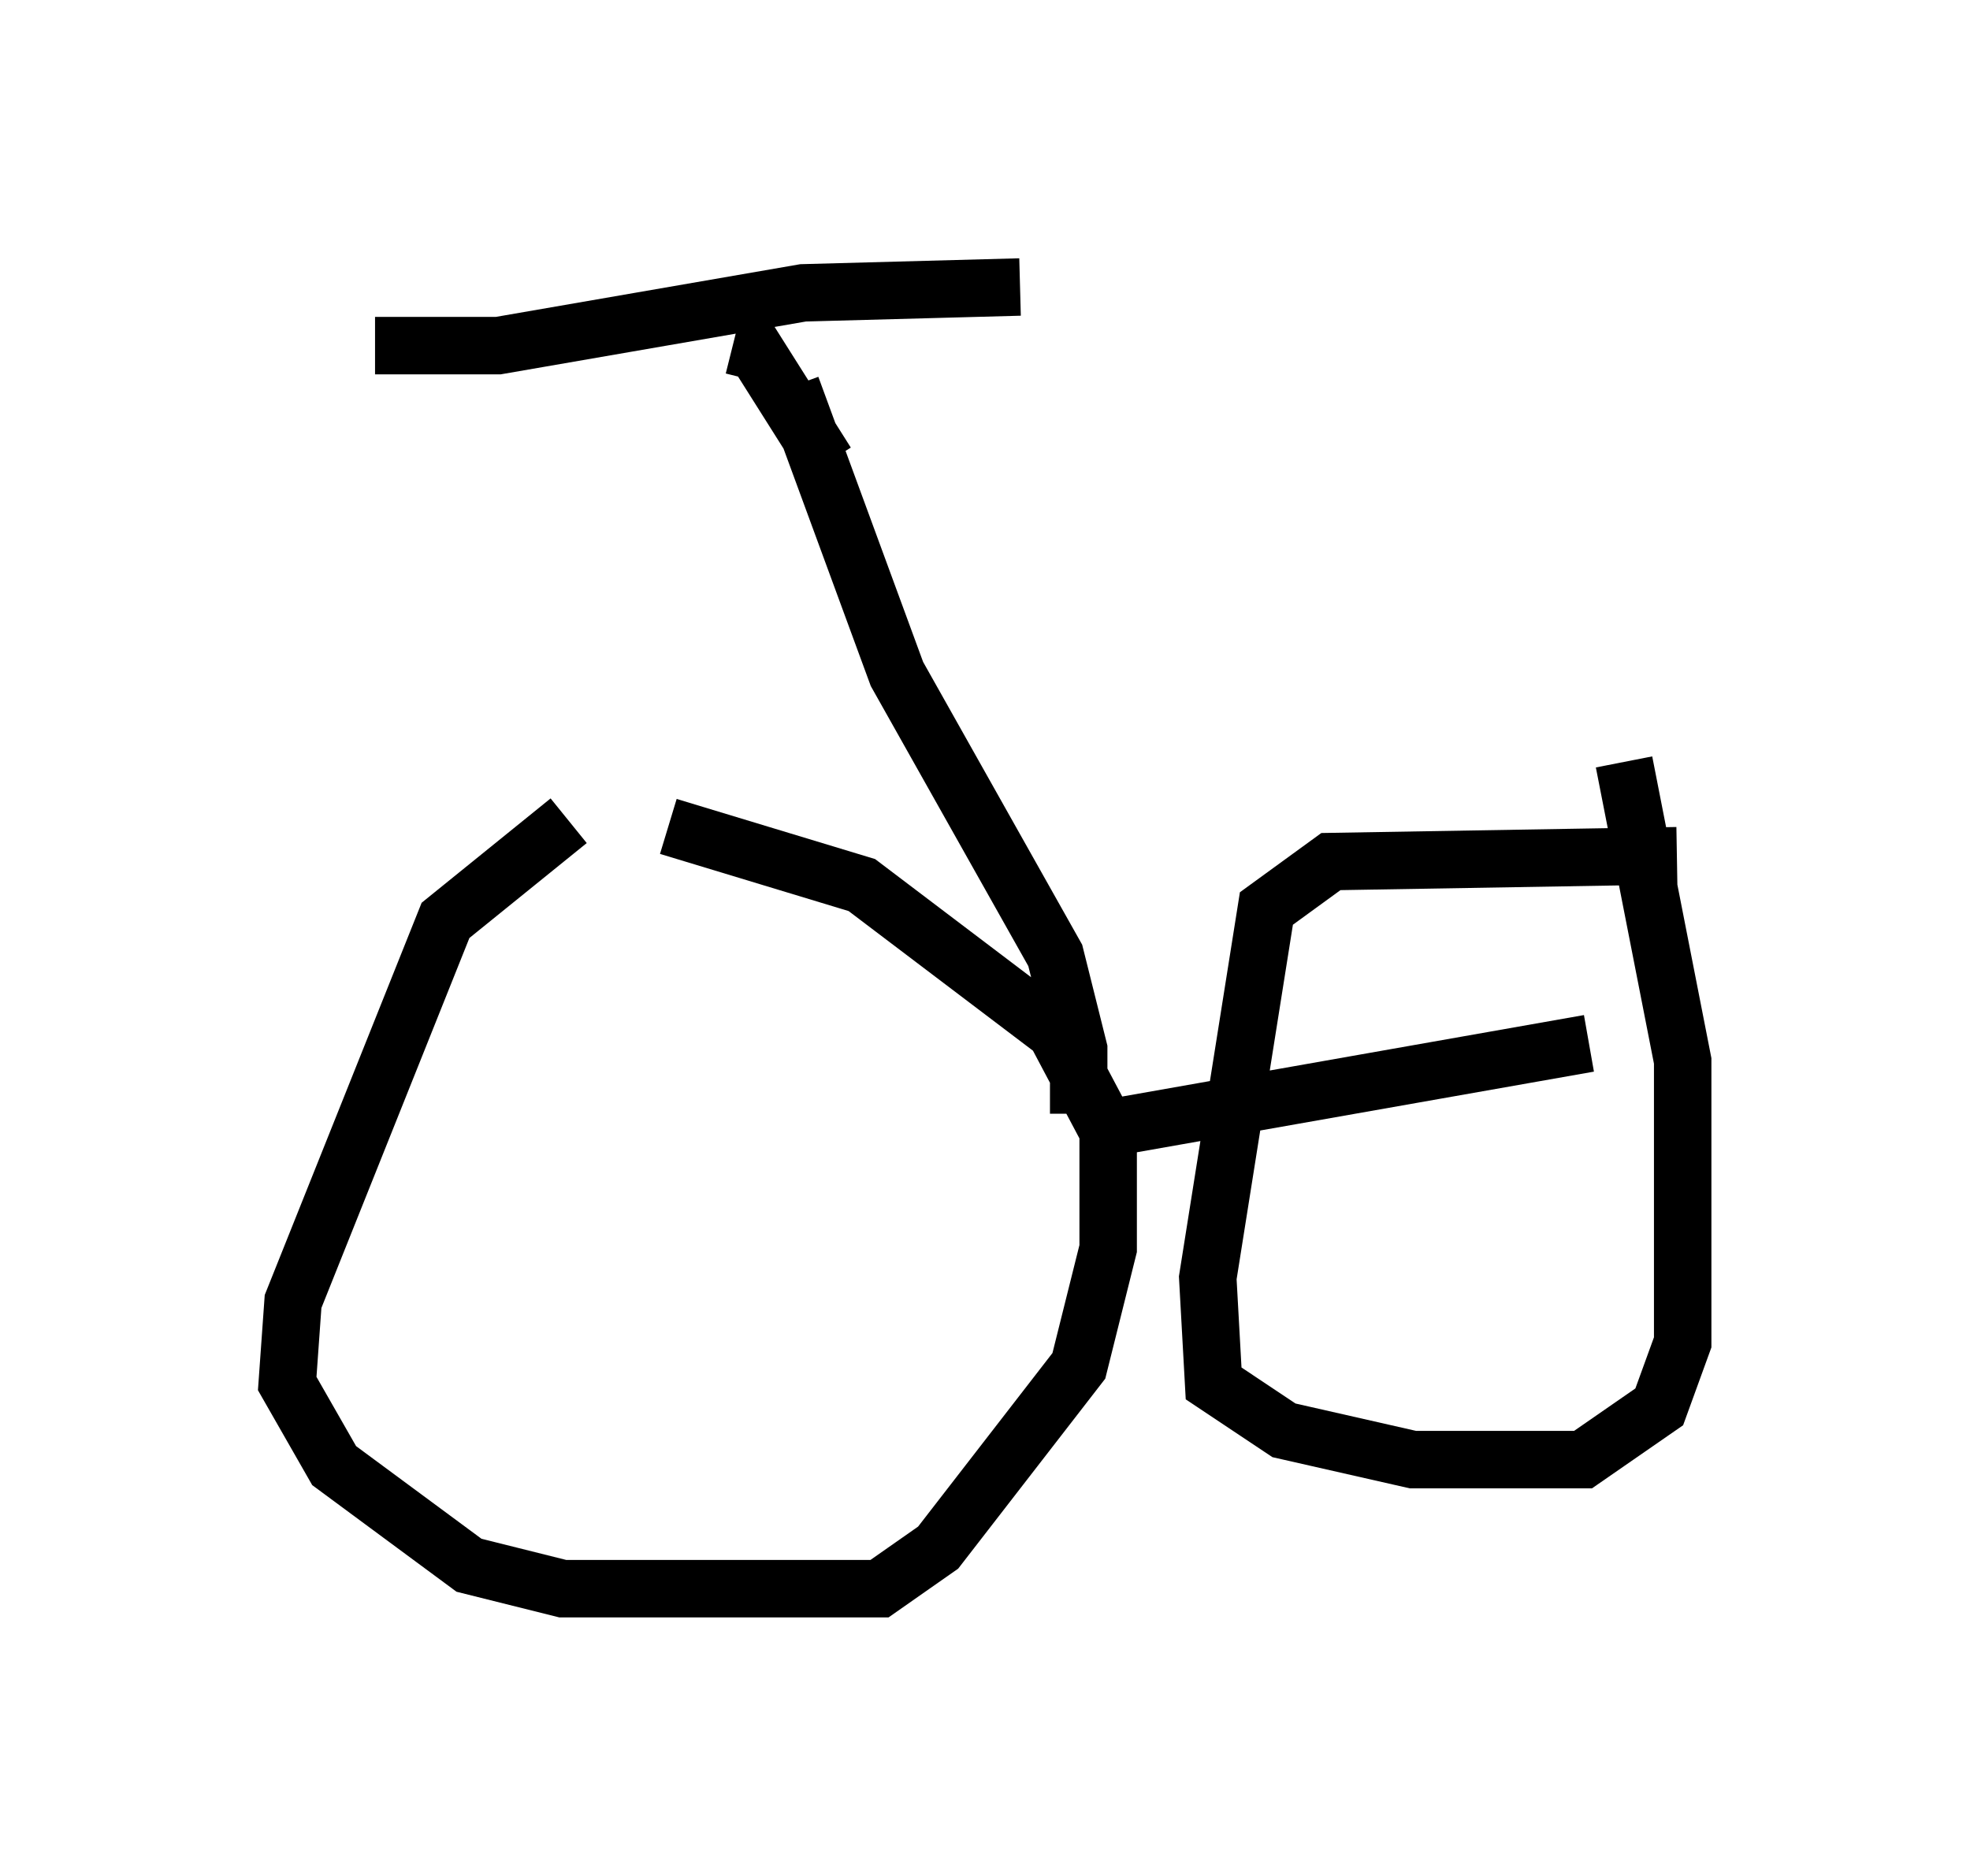 <?xml version="1.0" encoding="utf-8" ?>
<svg baseProfile="full" height="32.663" version="1.1" width="34.296" xmlns="http://www.w3.org/2000/svg" xmlns:ev="http://www.w3.org/2001/xml-events" xmlns:xlink="http://www.w3.org/1999/xlink"><defs /><rect fill="white" height="32.663" width="34.296" x="0" y="0" /><path d="M11.431, 14.086 m-1.531, 0.204 l-2.144, 1.735 -2.654, 6.635 l-0.102, 1.429 0.817, 1.429 l2.348, 1.735 1.633, 0.408 l5.513, 0.0 1.021, -0.715 l2.45, -3.165 0.51, -2.042 l0.0, -2.042 -0.919, -1.735 l-3.369, -2.552 -3.369, -1.021 m7.35, 5.308 l8.677, -1.531 m1.531, -3.267 l-6.023, 0.102 -1.123, 0.817 l-1.021, 6.431 0.102, 1.838 l1.225, 0.817 2.246, 0.51 l2.96, 0.0 1.327, -0.919 l0.408, -1.123 0.0, -4.9 l-1.021, -5.206 m-9.494, 6.125 l0.0, -1.123 -0.408, -1.633 l-2.756, -4.9 -1.838, -5.002 m-7.248, -0.715 l2.144, 0.0 5.308, -0.919 l3.777, -0.102 m-5.002, 1.021 l0.408, 0.102 1.225, 1.94 " fill="none" stroke="black" stroke-width="1" /></svg>